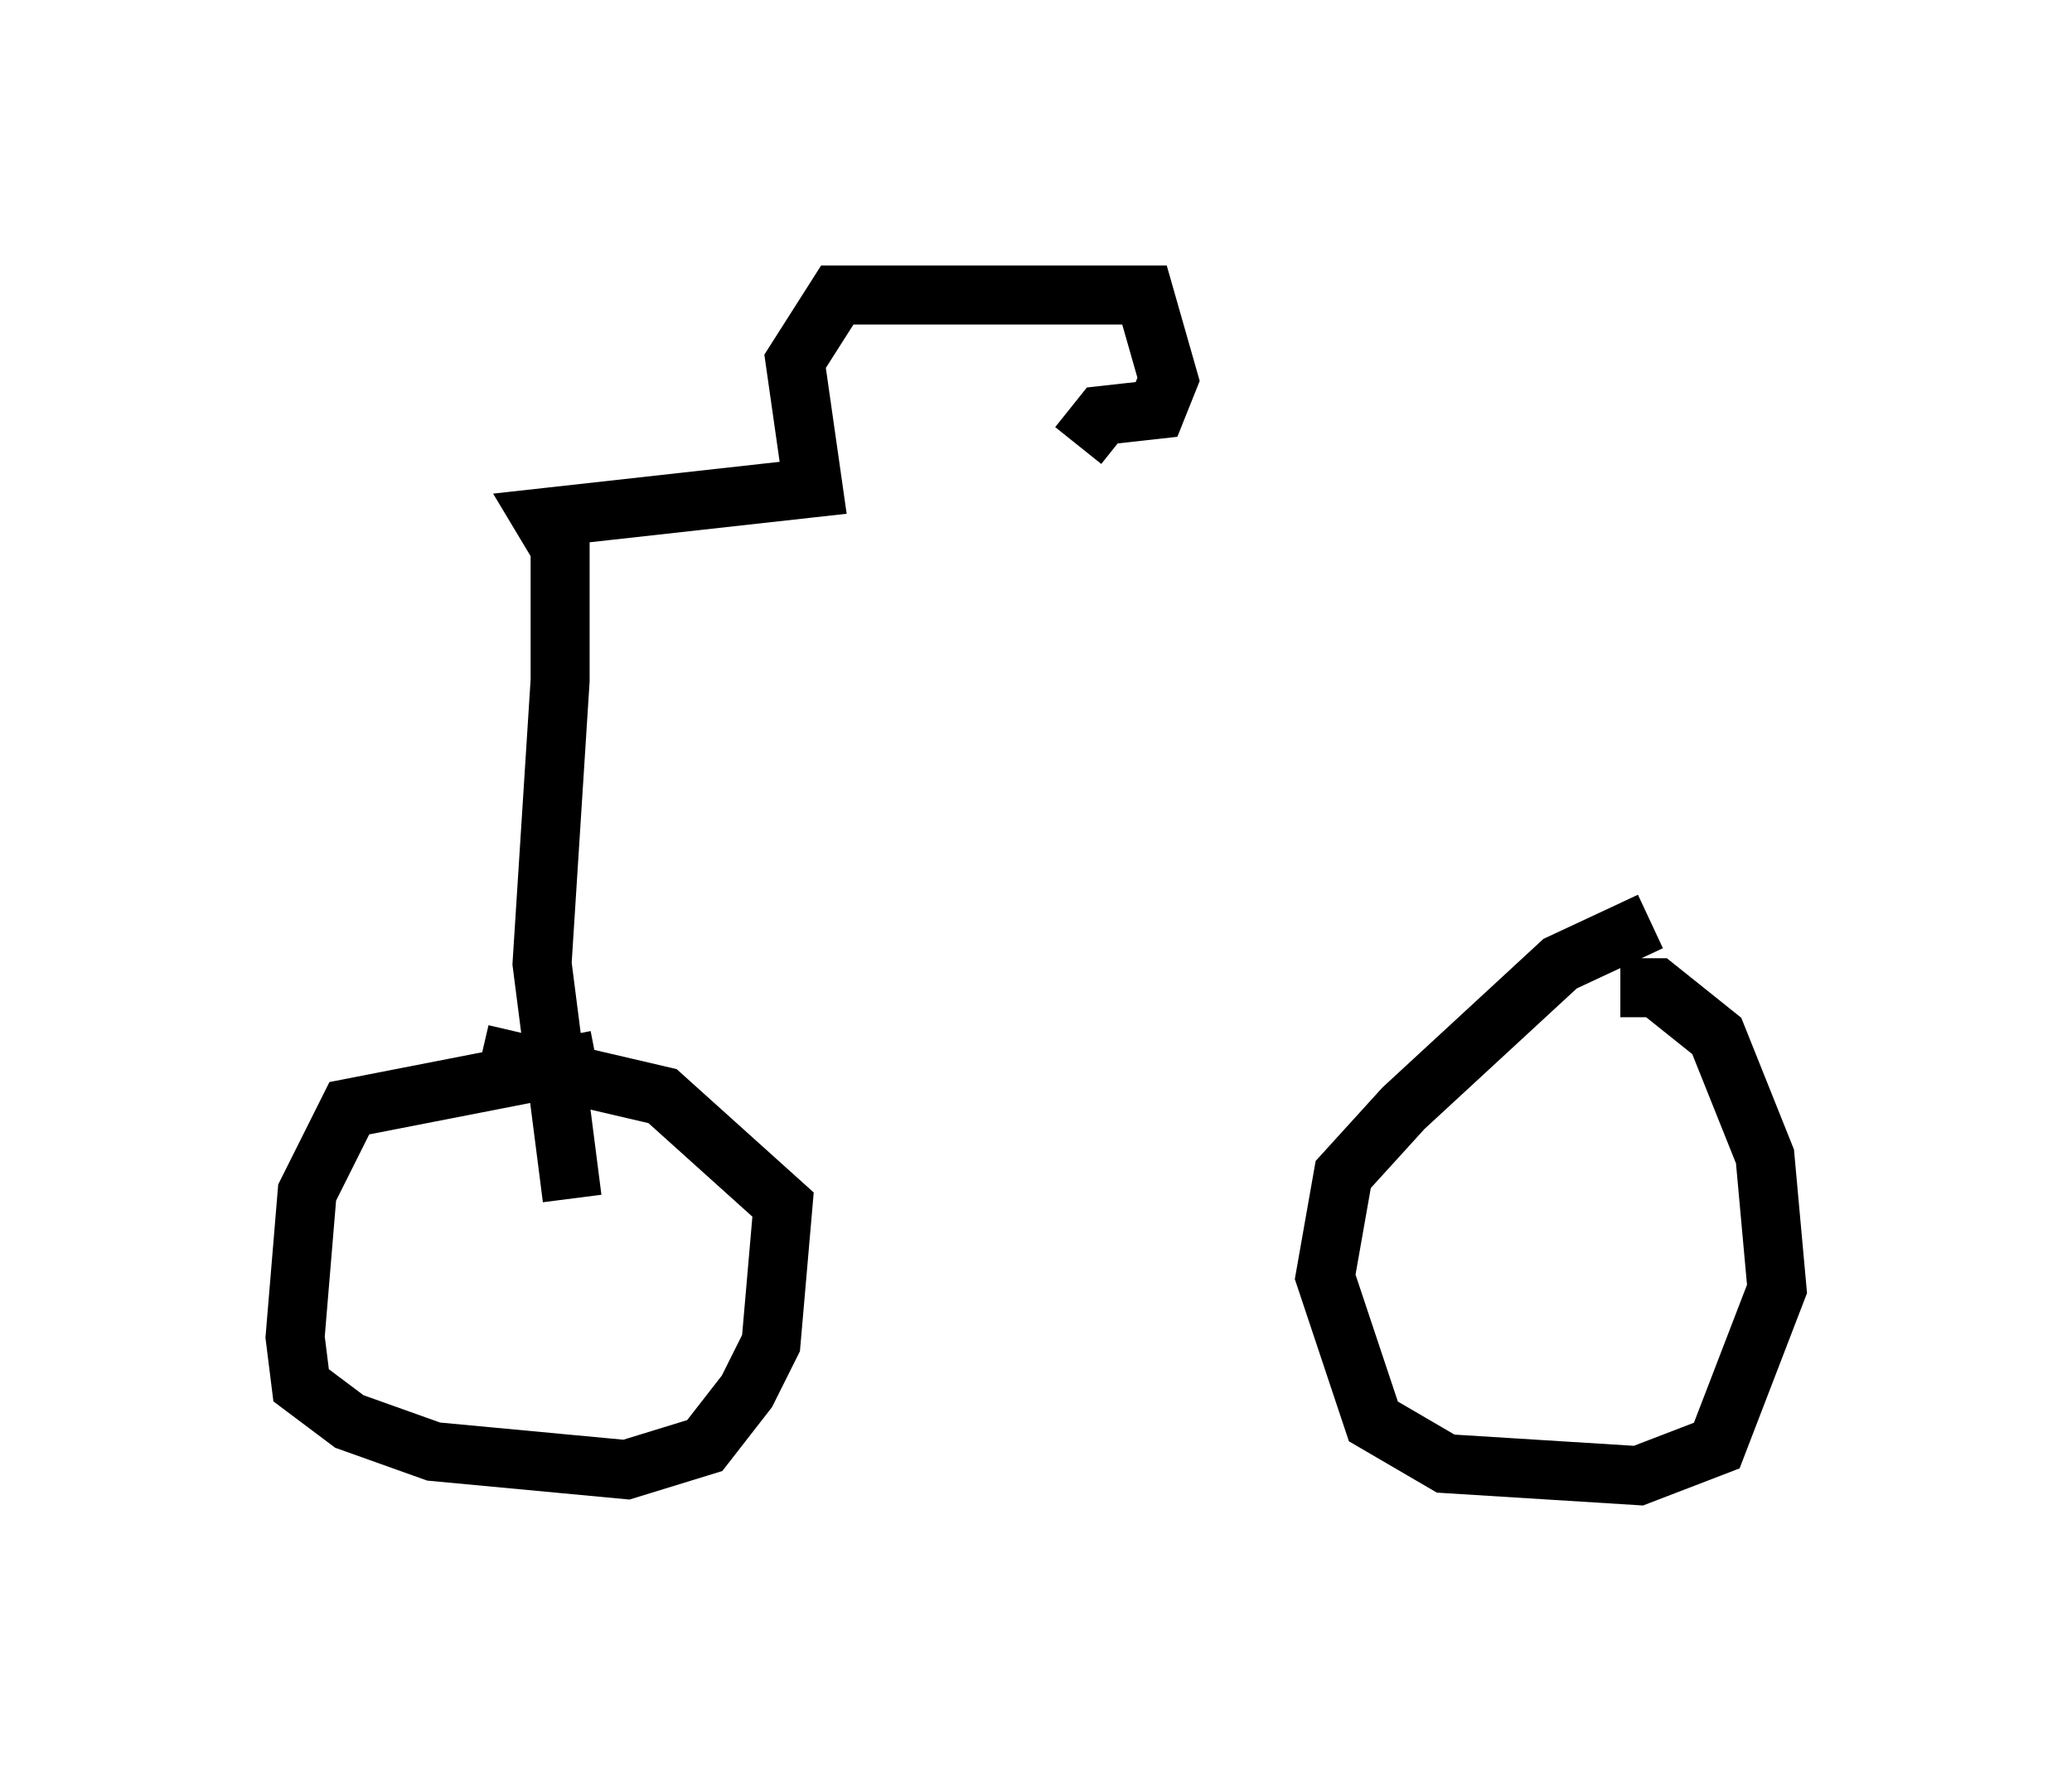 <?xml version="1.0" encoding="utf-8" ?>
<svg baseProfile="full" height="30.009" version="1.1" width="35.113" xmlns="http://www.w3.org/2000/svg" xmlns:ev="http://www.w3.org/2001/xml-events" xmlns:xlink="http://www.w3.org/1999/xlink"><defs /><rect fill="white" height="30.009" width="35.113" x="0" y="0" /><path d="M28.479, 16.025 m-0.51, -0.408 l-1.531, 0.715 -2.654, 2.45 l-1.021, 1.123 -0.306, 1.735 l0.817, 2.45 1.225, 0.715 l3.267, 0.204 1.327, -0.51 l1.021, -2.654 -0.204, -2.246 l-0.817, -2.042 -1.021, -0.817 l-0.613, 0.0 m-17.354, 1.225 l-4.185, 0.817 -0.715, 1.429 l-0.204, 2.45 0.102, 0.817 l0.817, 0.613 1.429, 0.51 l3.267, 0.306 1.327, -0.408 l0.715, -0.919 0.408, -0.817 l0.204, -2.348 -2.042, -1.838 l-3.063, -0.715 m1.531, 2.45 l-0.51, -3.981 0.306, -4.798 l0.0, -2.246 -0.306, -0.51 l4.594, -0.51 -0.306, -2.144 l0.715, -1.123 5.206, 0.0 l0.408, 1.429 -0.204, 0.51 l-0.919, 0.102 -0.408, 0.51 " fill="none" stroke="black" stroke-width="1" /></svg>